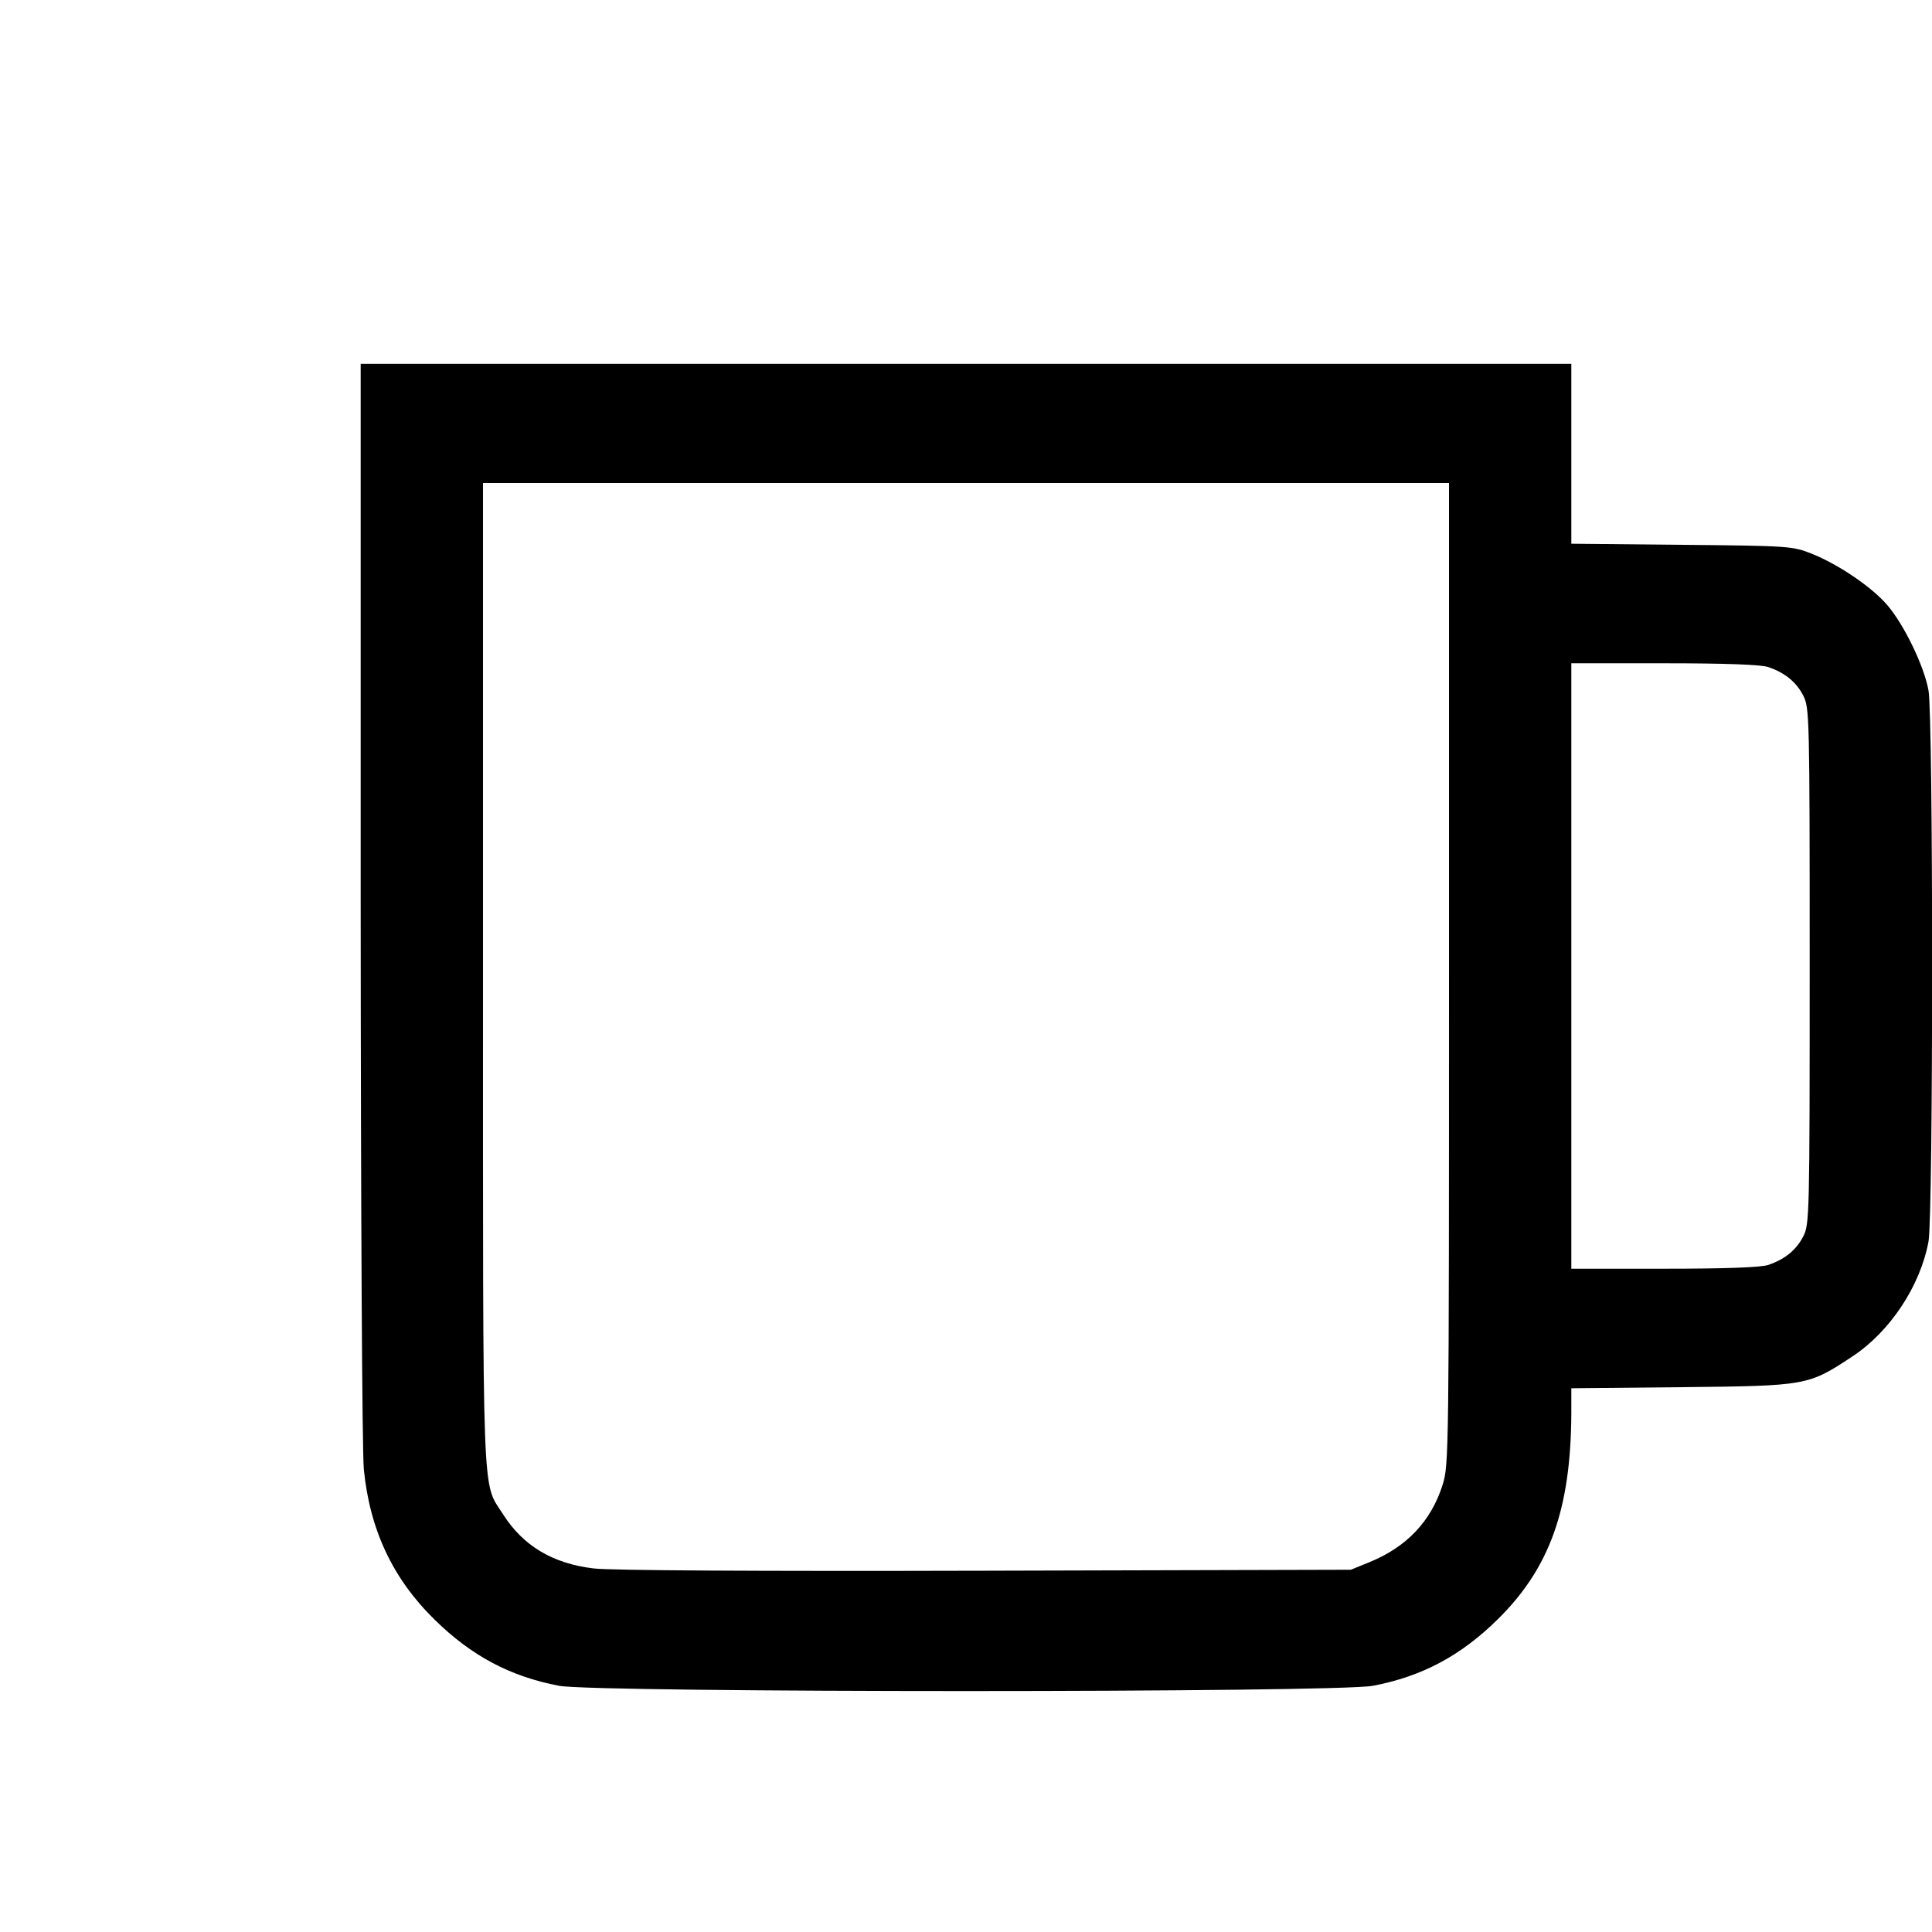 <svg width="1em" height="1em" viewBox="0 0 16 16" class="bi bi-cup" fill="currentColor" xmlns="http://www.w3.org/2000/svg"><path d="M2.987 7.460 C 2.988 10.056,2.999 12.015,3.013 12.167 C 3.062 12.668,3.252 13.073,3.599 13.413 C 3.904 13.713,4.225 13.884,4.630 13.961 C 4.930 14.019,11.070 14.019,11.370 13.961 C 11.775 13.884,12.096 13.713,12.401 13.413 C 12.834 12.988,13.010 12.497,13.013 11.702 L 13.013 11.497 13.927 11.488 C 14.964 11.477,14.974 11.476,15.340 11.234 C 15.652 11.029,15.903 10.650,15.971 10.282 C 16.011 10.065,16.011 5.939,15.971 5.718 C 15.935 5.516,15.767 5.169,15.627 5.008 C 15.497 4.858,15.220 4.671,15.000 4.584 C 14.845 4.523,14.814 4.520,13.927 4.512 L 13.013 4.503 13.013 3.758 L 13.013 3.013 8.000 3.013 L 2.987 3.013 2.987 7.460 M12.000 8.064 C 12.000 12.057,11.999 12.131,11.947 12.297 C 11.851 12.600,11.648 12.813,11.337 12.939 L 11.187 13.000 8.160 13.008 C 6.259 13.013,5.052 13.006,4.915 12.989 C 4.575 12.948,4.331 12.801,4.165 12.539 C 3.990 12.264,4.000 12.539,4.000 8.062 L 4.000 4.000 8.000 4.000 L 12.000 4.000 12.000 8.064 M14.643 5.524 C 14.782 5.571,14.876 5.648,14.934 5.761 C 14.985 5.862,14.987 5.925,14.987 8.000 C 14.987 10.075,14.985 10.138,14.934 10.239 C 14.876 10.352,14.782 10.429,14.643 10.476 C 14.583 10.496,14.293 10.507,13.783 10.507 L 13.013 10.507 13.013 8.000 L 13.013 5.493 13.783 5.493 C 14.293 5.493,14.583 5.504,14.643 5.524 " stroke="none" fill="black" fill-rule="evenodd"></path></svg>